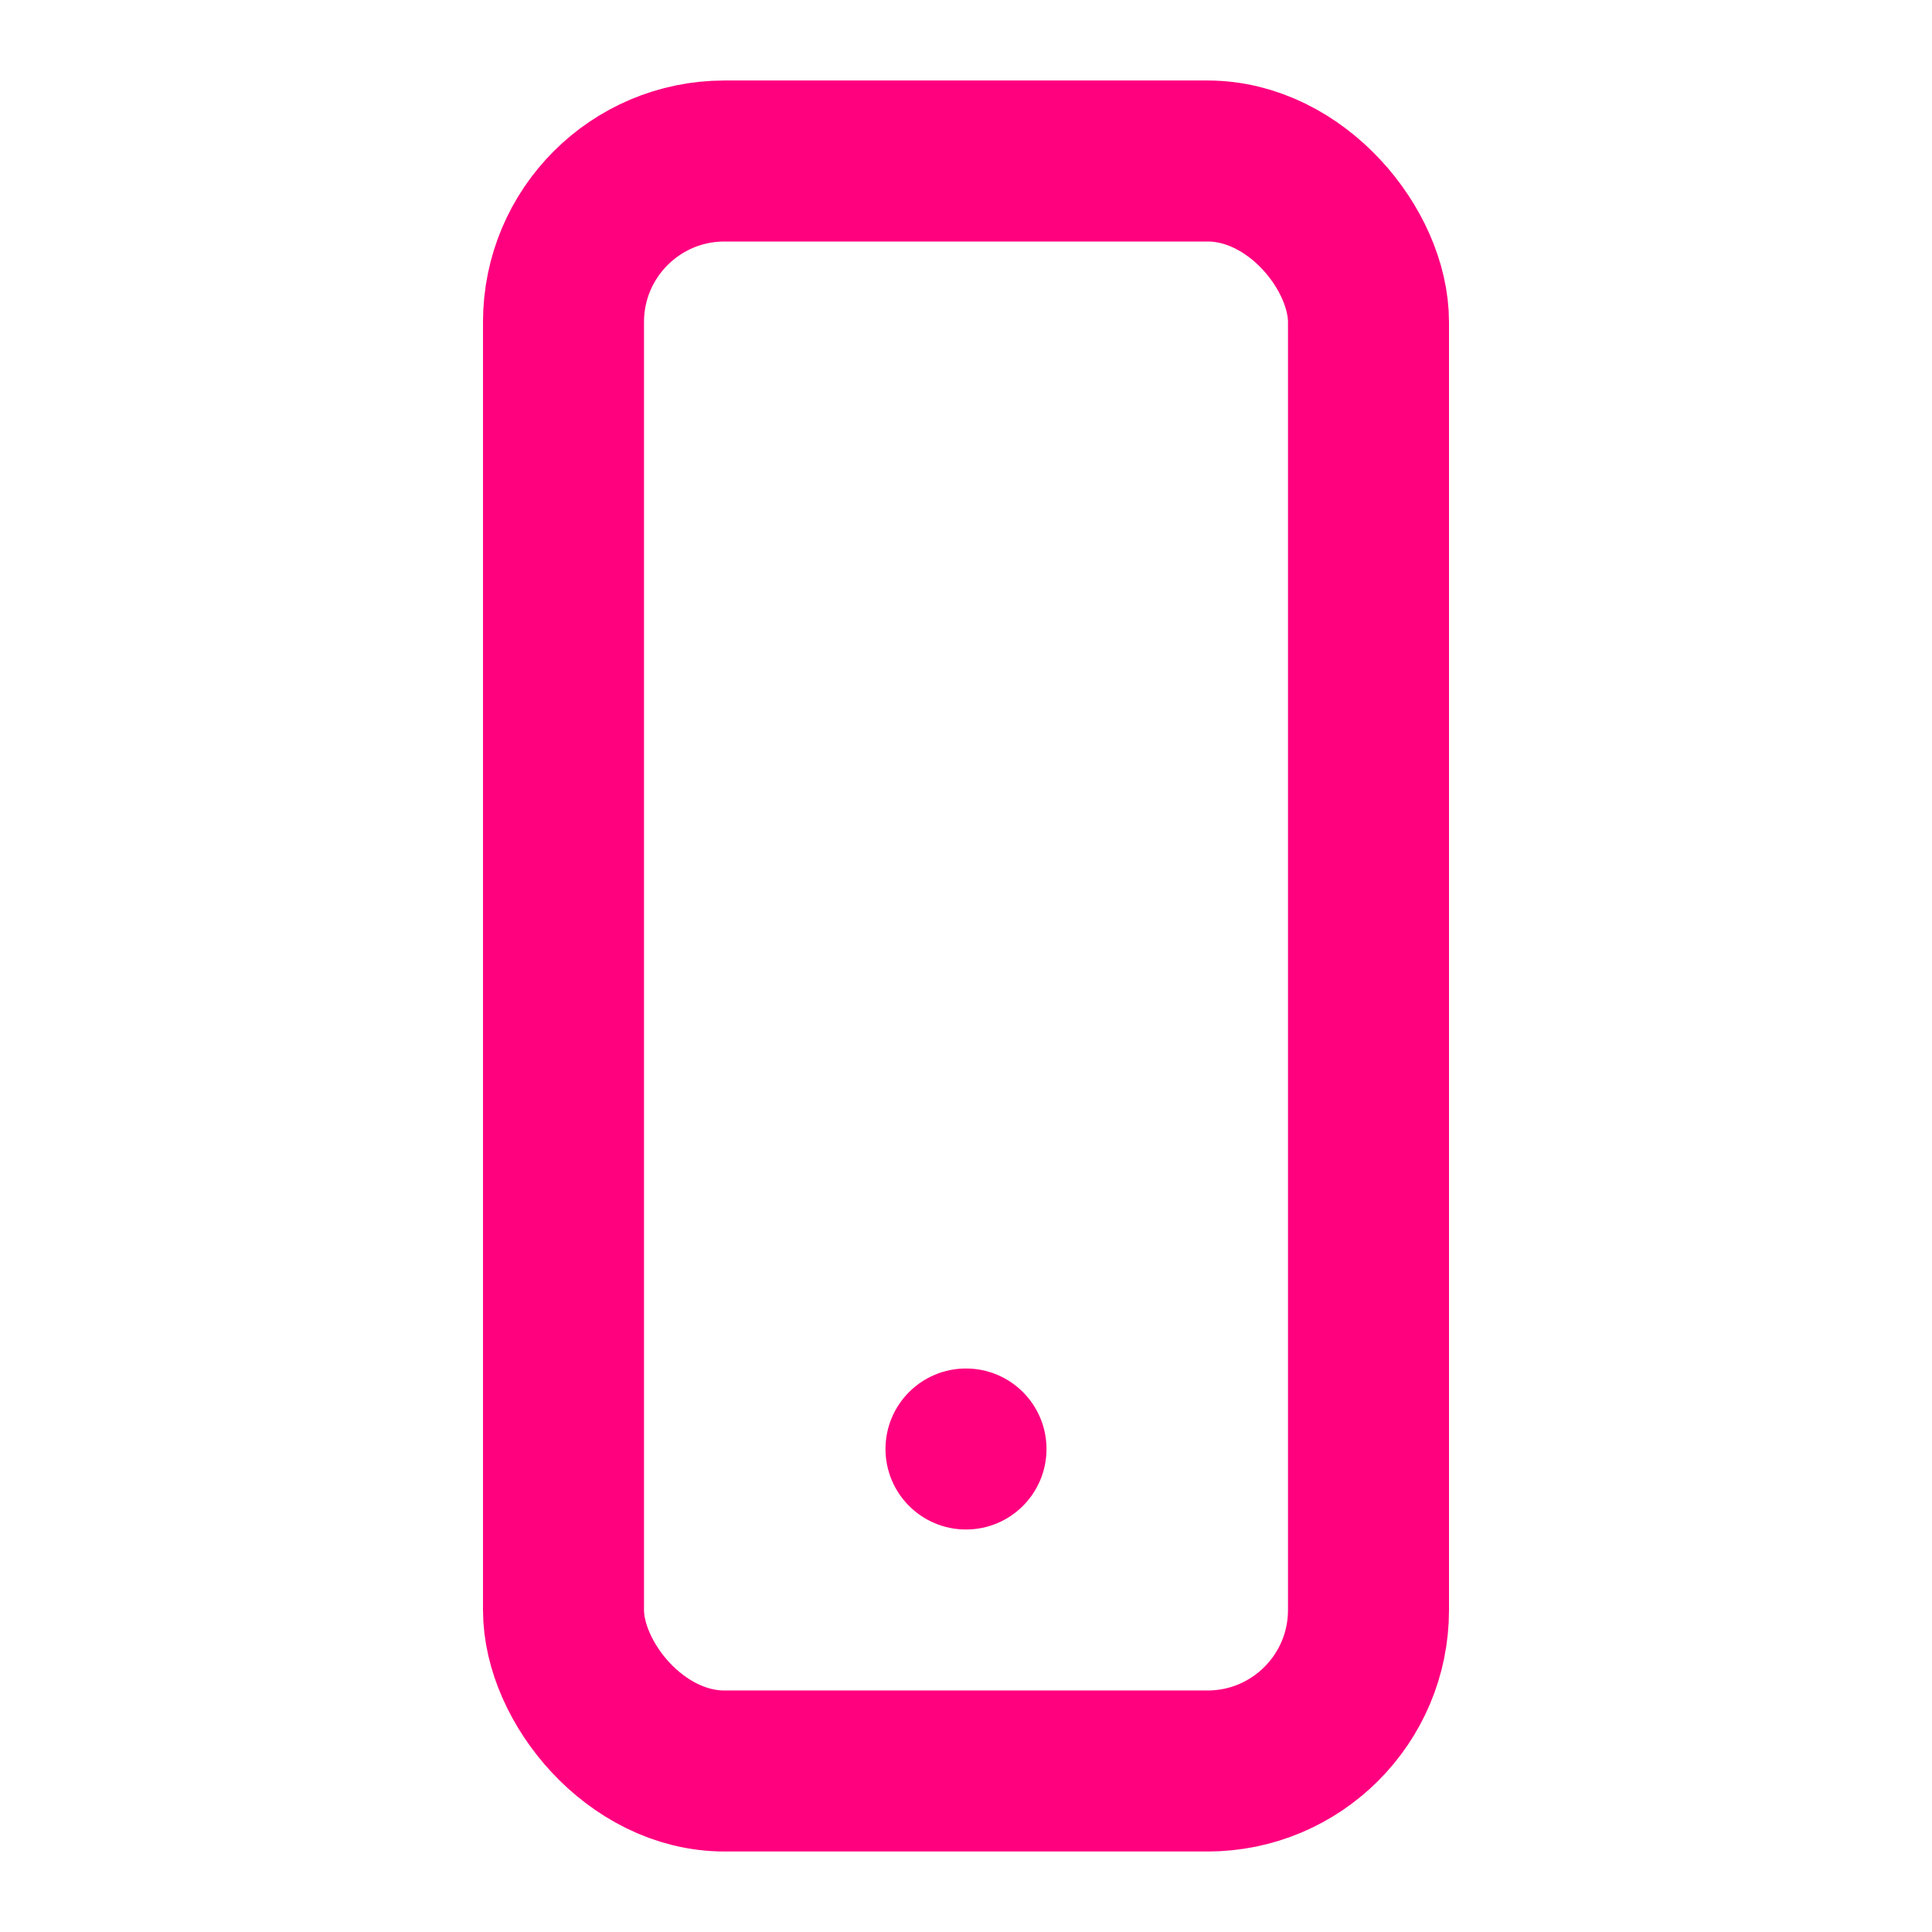 <svg width="64" height="64" viewBox="0 0 24 24" fill="none" xmlns="http://www.w3.org/2000/svg">
  <rect x="7" y="2" width="10" height="20" rx="2" stroke="#ff007f" stroke-width="2"/>
  <circle cx="12" cy="18" r="1" fill="#ff007f"/>
</svg>
